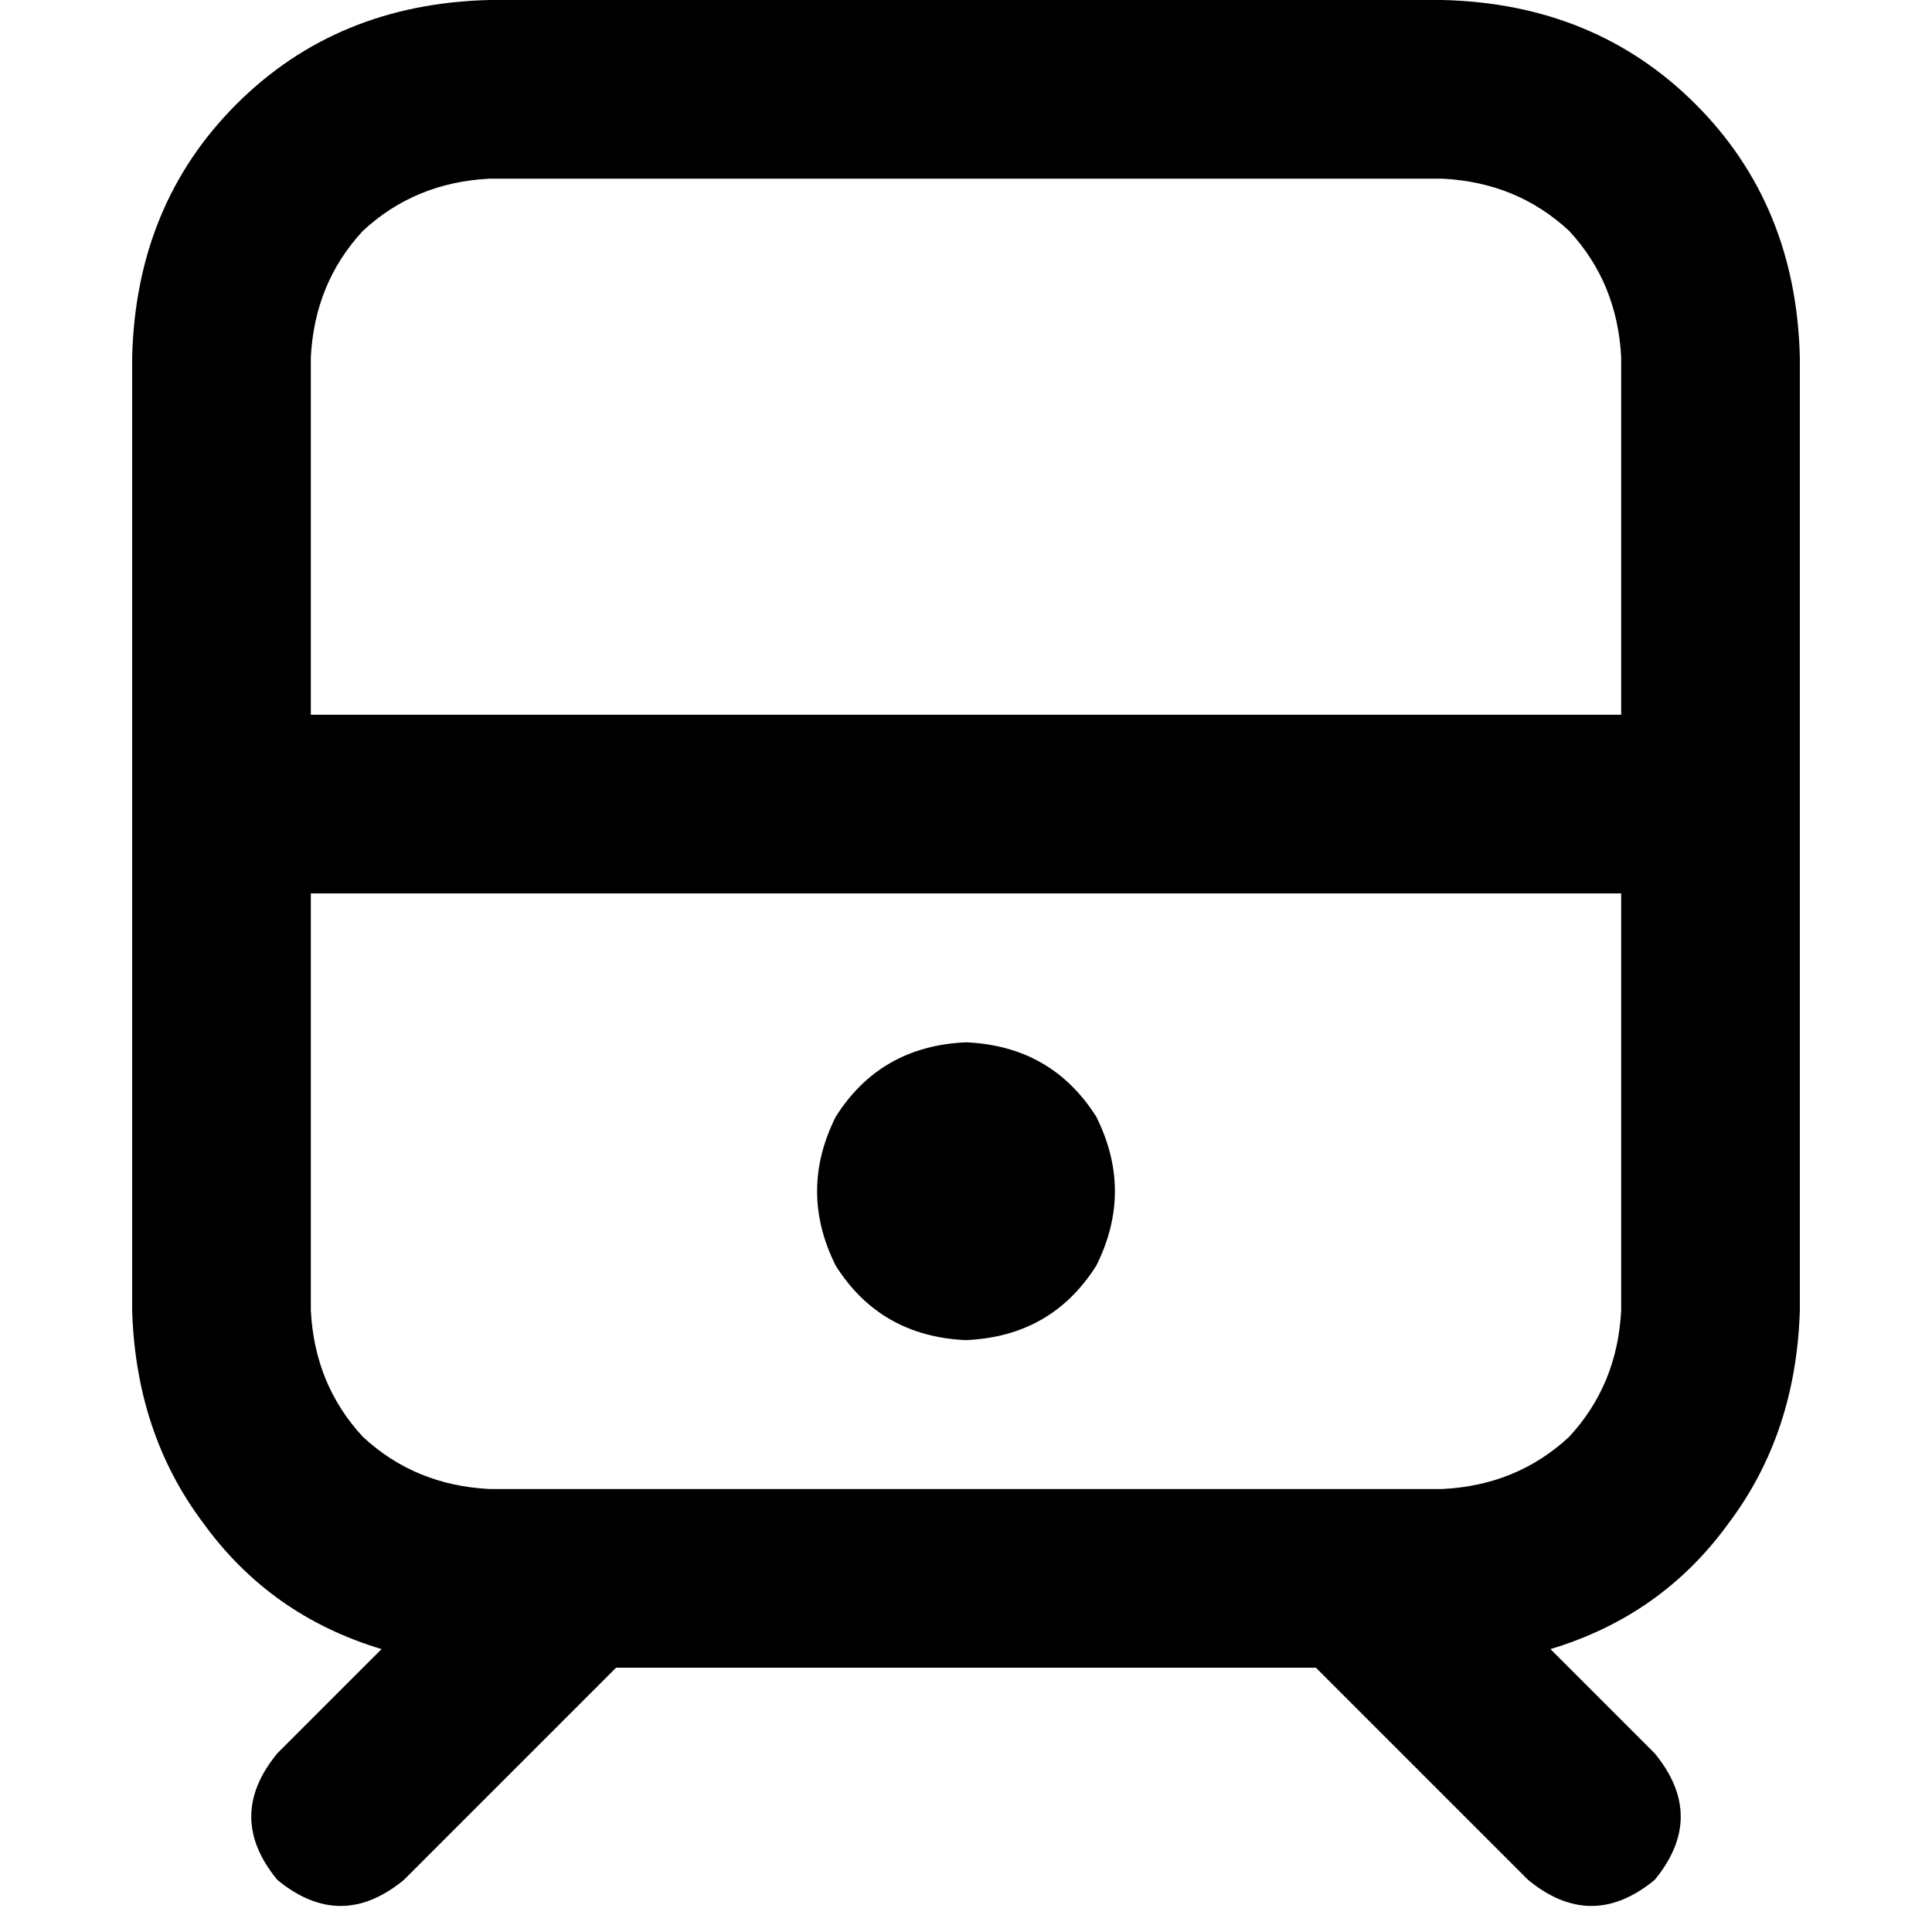 <svg xmlns="http://www.w3.org/2000/svg" viewBox="0 0 512 512">
  <path d="M 382.274 47.353 Q 402.004 48.339 415.815 61.164 L 415.815 61.164 L 415.815 61.164 Q 428.64 74.975 429.626 94.705 L 429.626 189.41 L 429.626 189.41 L 82.374 189.41 L 82.374 189.41 L 82.374 94.705 L 82.374 94.705 Q 83.36 74.975 96.185 61.164 Q 109.996 48.339 129.726 47.353 L 382.274 47.353 L 382.274 47.353 Z M 82.374 347.252 L 82.374 236.763 L 82.374 347.252 L 82.374 236.763 L 429.626 236.763 L 429.626 236.763 L 429.626 347.252 L 429.626 347.252 Q 428.64 366.983 415.815 380.794 Q 402.004 393.618 382.274 394.605 L 129.726 394.605 L 129.726 394.605 Q 109.996 393.618 96.185 380.794 Q 83.36 366.983 82.374 347.252 L 82.374 347.252 Z M 129.726 0 Q 89.279 0.987 62.644 27.622 L 62.644 27.622 L 62.644 27.622 Q 36.008 54.258 35.021 94.705 L 35.021 347.252 L 35.021 347.252 Q 36.008 379.807 53.765 403.484 Q 71.522 428.146 101.118 437.025 L 73.495 464.647 L 73.495 464.647 Q 59.684 481.418 73.495 498.189 Q 90.266 512 107.037 498.189 L 163.268 441.958 L 163.268 441.958 L 348.732 441.958 L 348.732 441.958 L 404.963 498.189 L 404.963 498.189 Q 421.734 512 438.505 498.189 Q 452.316 481.418 438.505 464.647 L 410.882 437.025 L 410.882 437.025 Q 440.478 428.146 458.235 403.484 Q 475.992 379.807 476.979 347.252 L 476.979 94.705 L 476.979 94.705 Q 475.992 54.258 449.356 27.622 Q 422.721 0.987 382.274 0 L 129.726 0 L 129.726 0 Z M 256 355.144 Q 278.69 354.158 290.528 335.414 Q 300.393 315.684 290.528 295.954 Q 278.69 277.21 256 276.224 Q 233.31 277.21 221.472 295.954 Q 211.607 315.684 221.472 335.414 Q 233.31 354.158 256 355.144 L 256 355.144 Z" />
</svg>